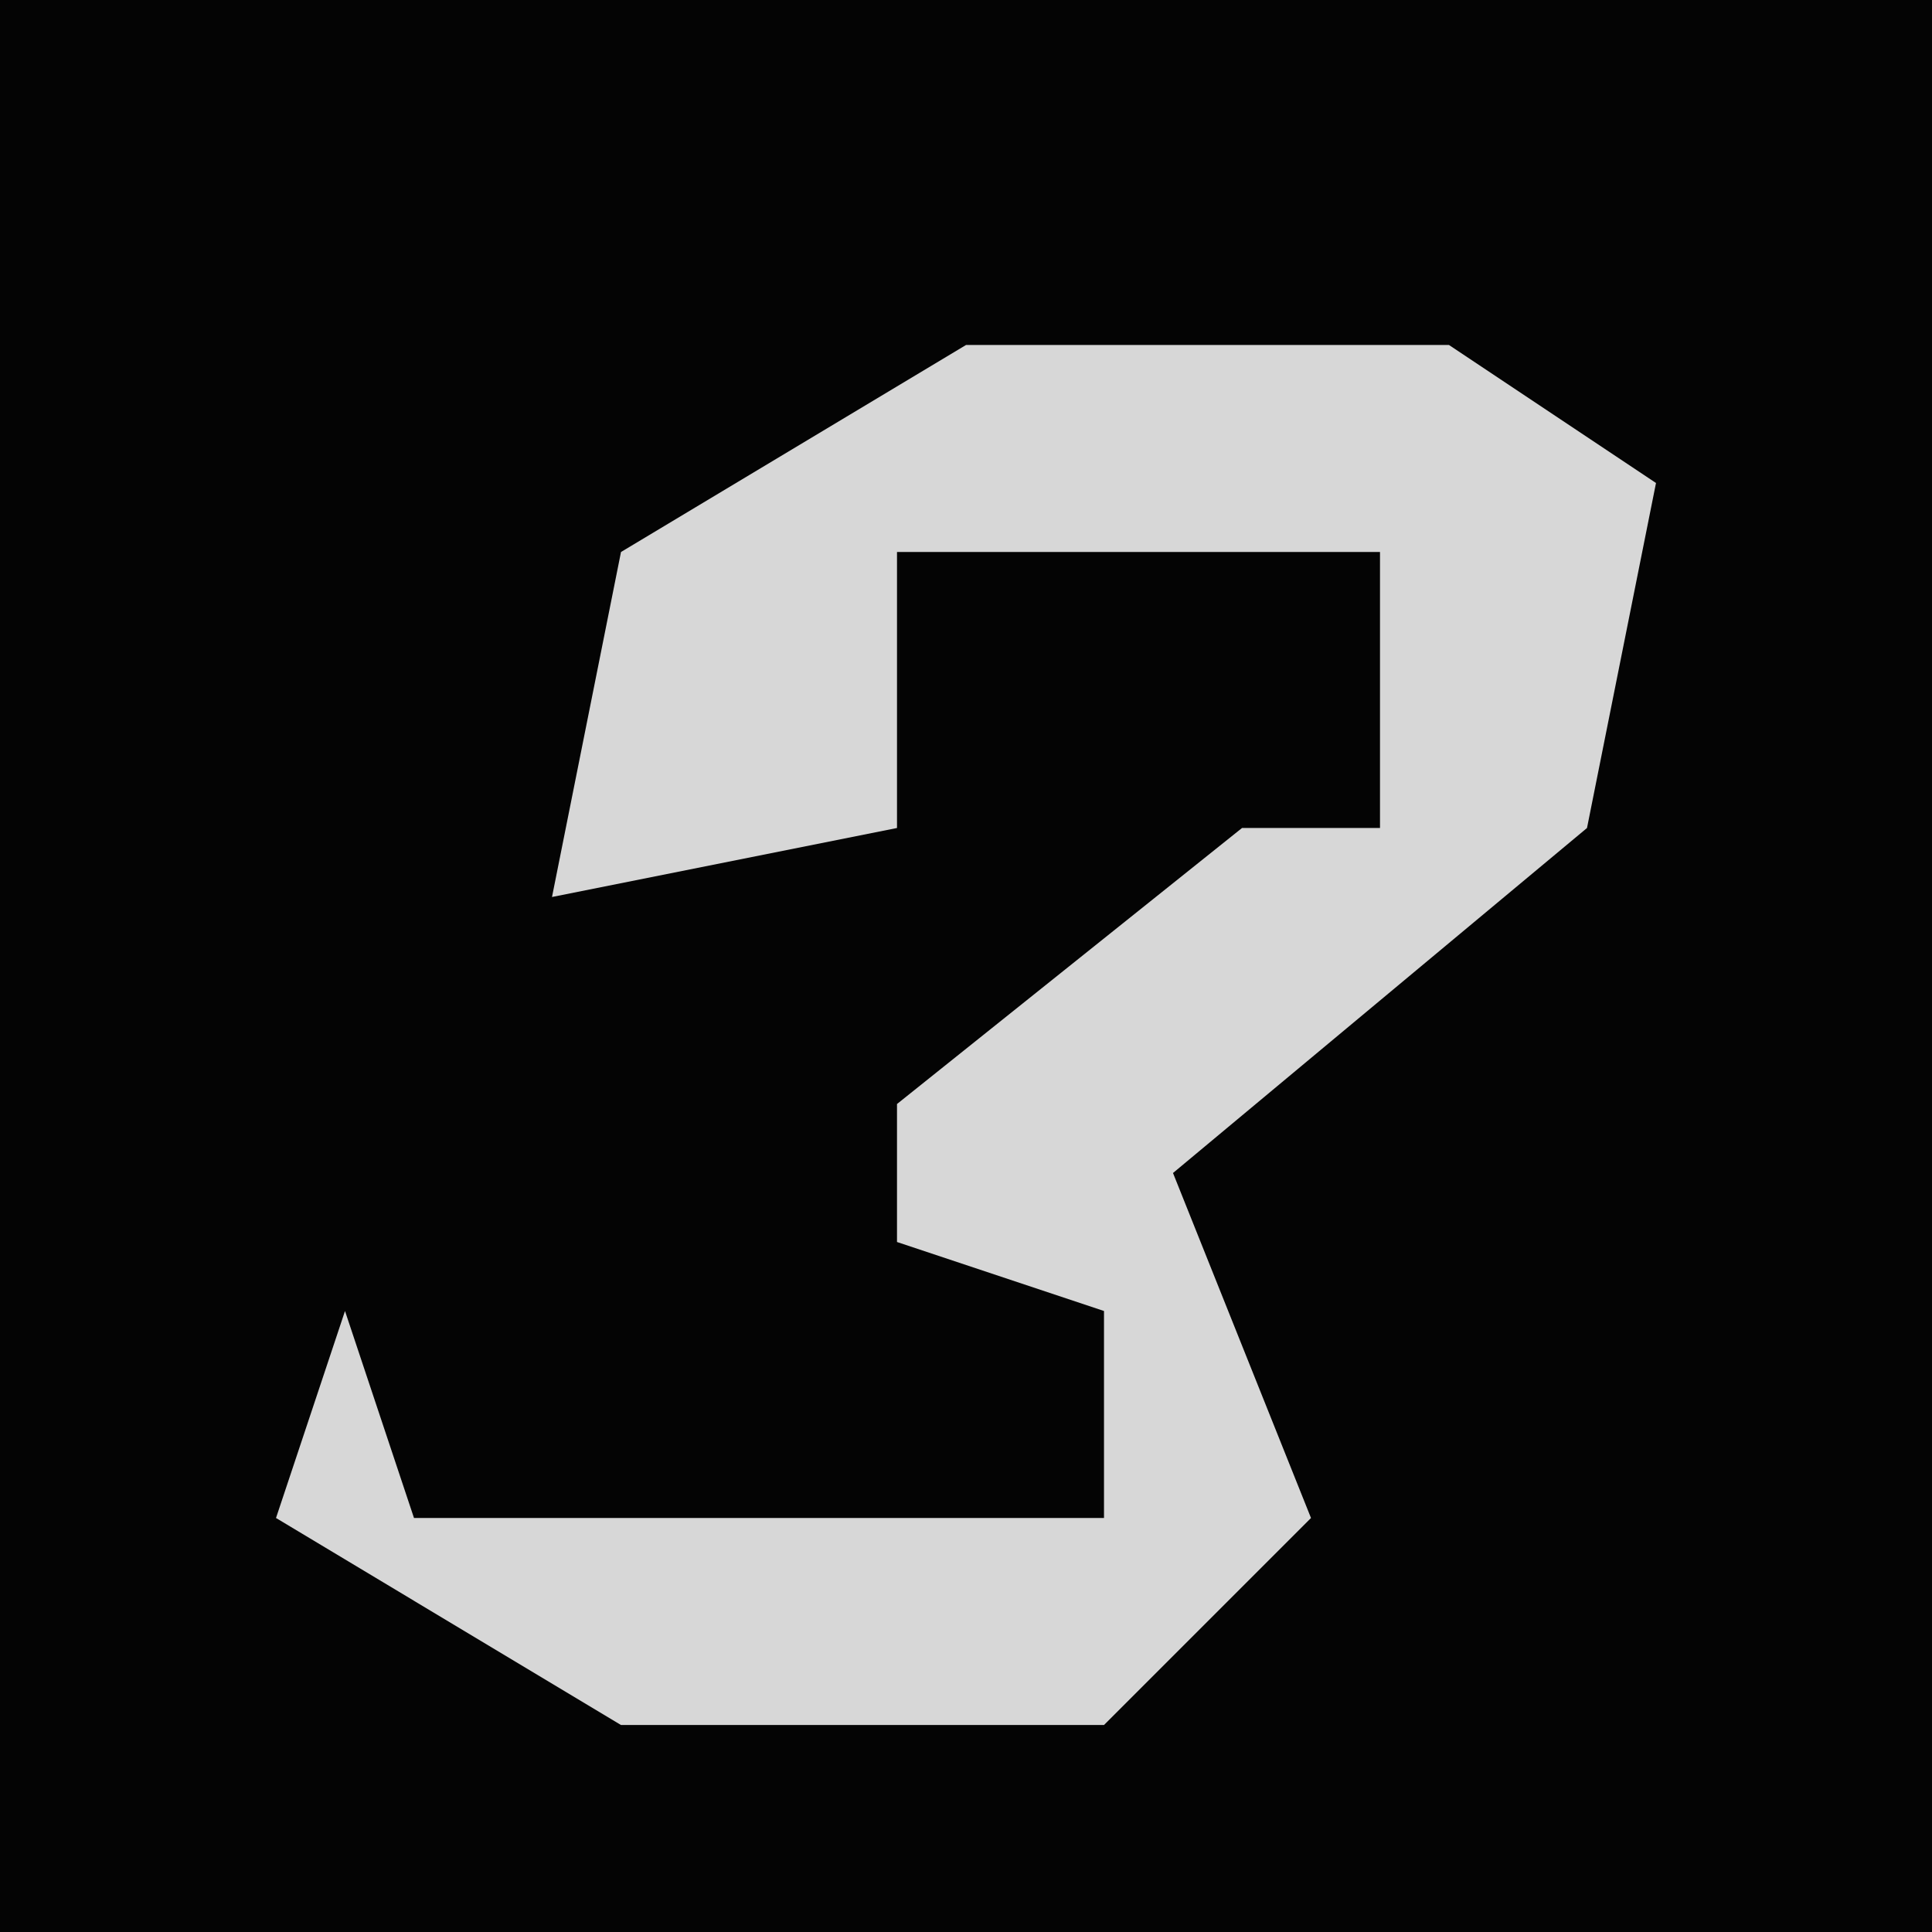 <?xml version="1.0" encoding="UTF-8"?>
<svg version="1.1" xmlns="http://www.w3.org/2000/svg" width="28" height="28">
<path d="M0,0 L28,0 L28,28 L0,28 Z " fill="#040404" transform="translate(0,0)"/>
<path d="M0,0 L7,0 L10,2 L9,7 L3,12 L5,17 L2,20 L-5,20 L-10,17 L-9,14 L-8,17 L2,17 L2,14 L-1,13 L-1,11 L4,7 L6,7 L6,3 L-1,3 L-1,7 L-6,8 L-5,3 Z " fill="#D7D7D7" transform="translate(14,5)"/>
</svg>
